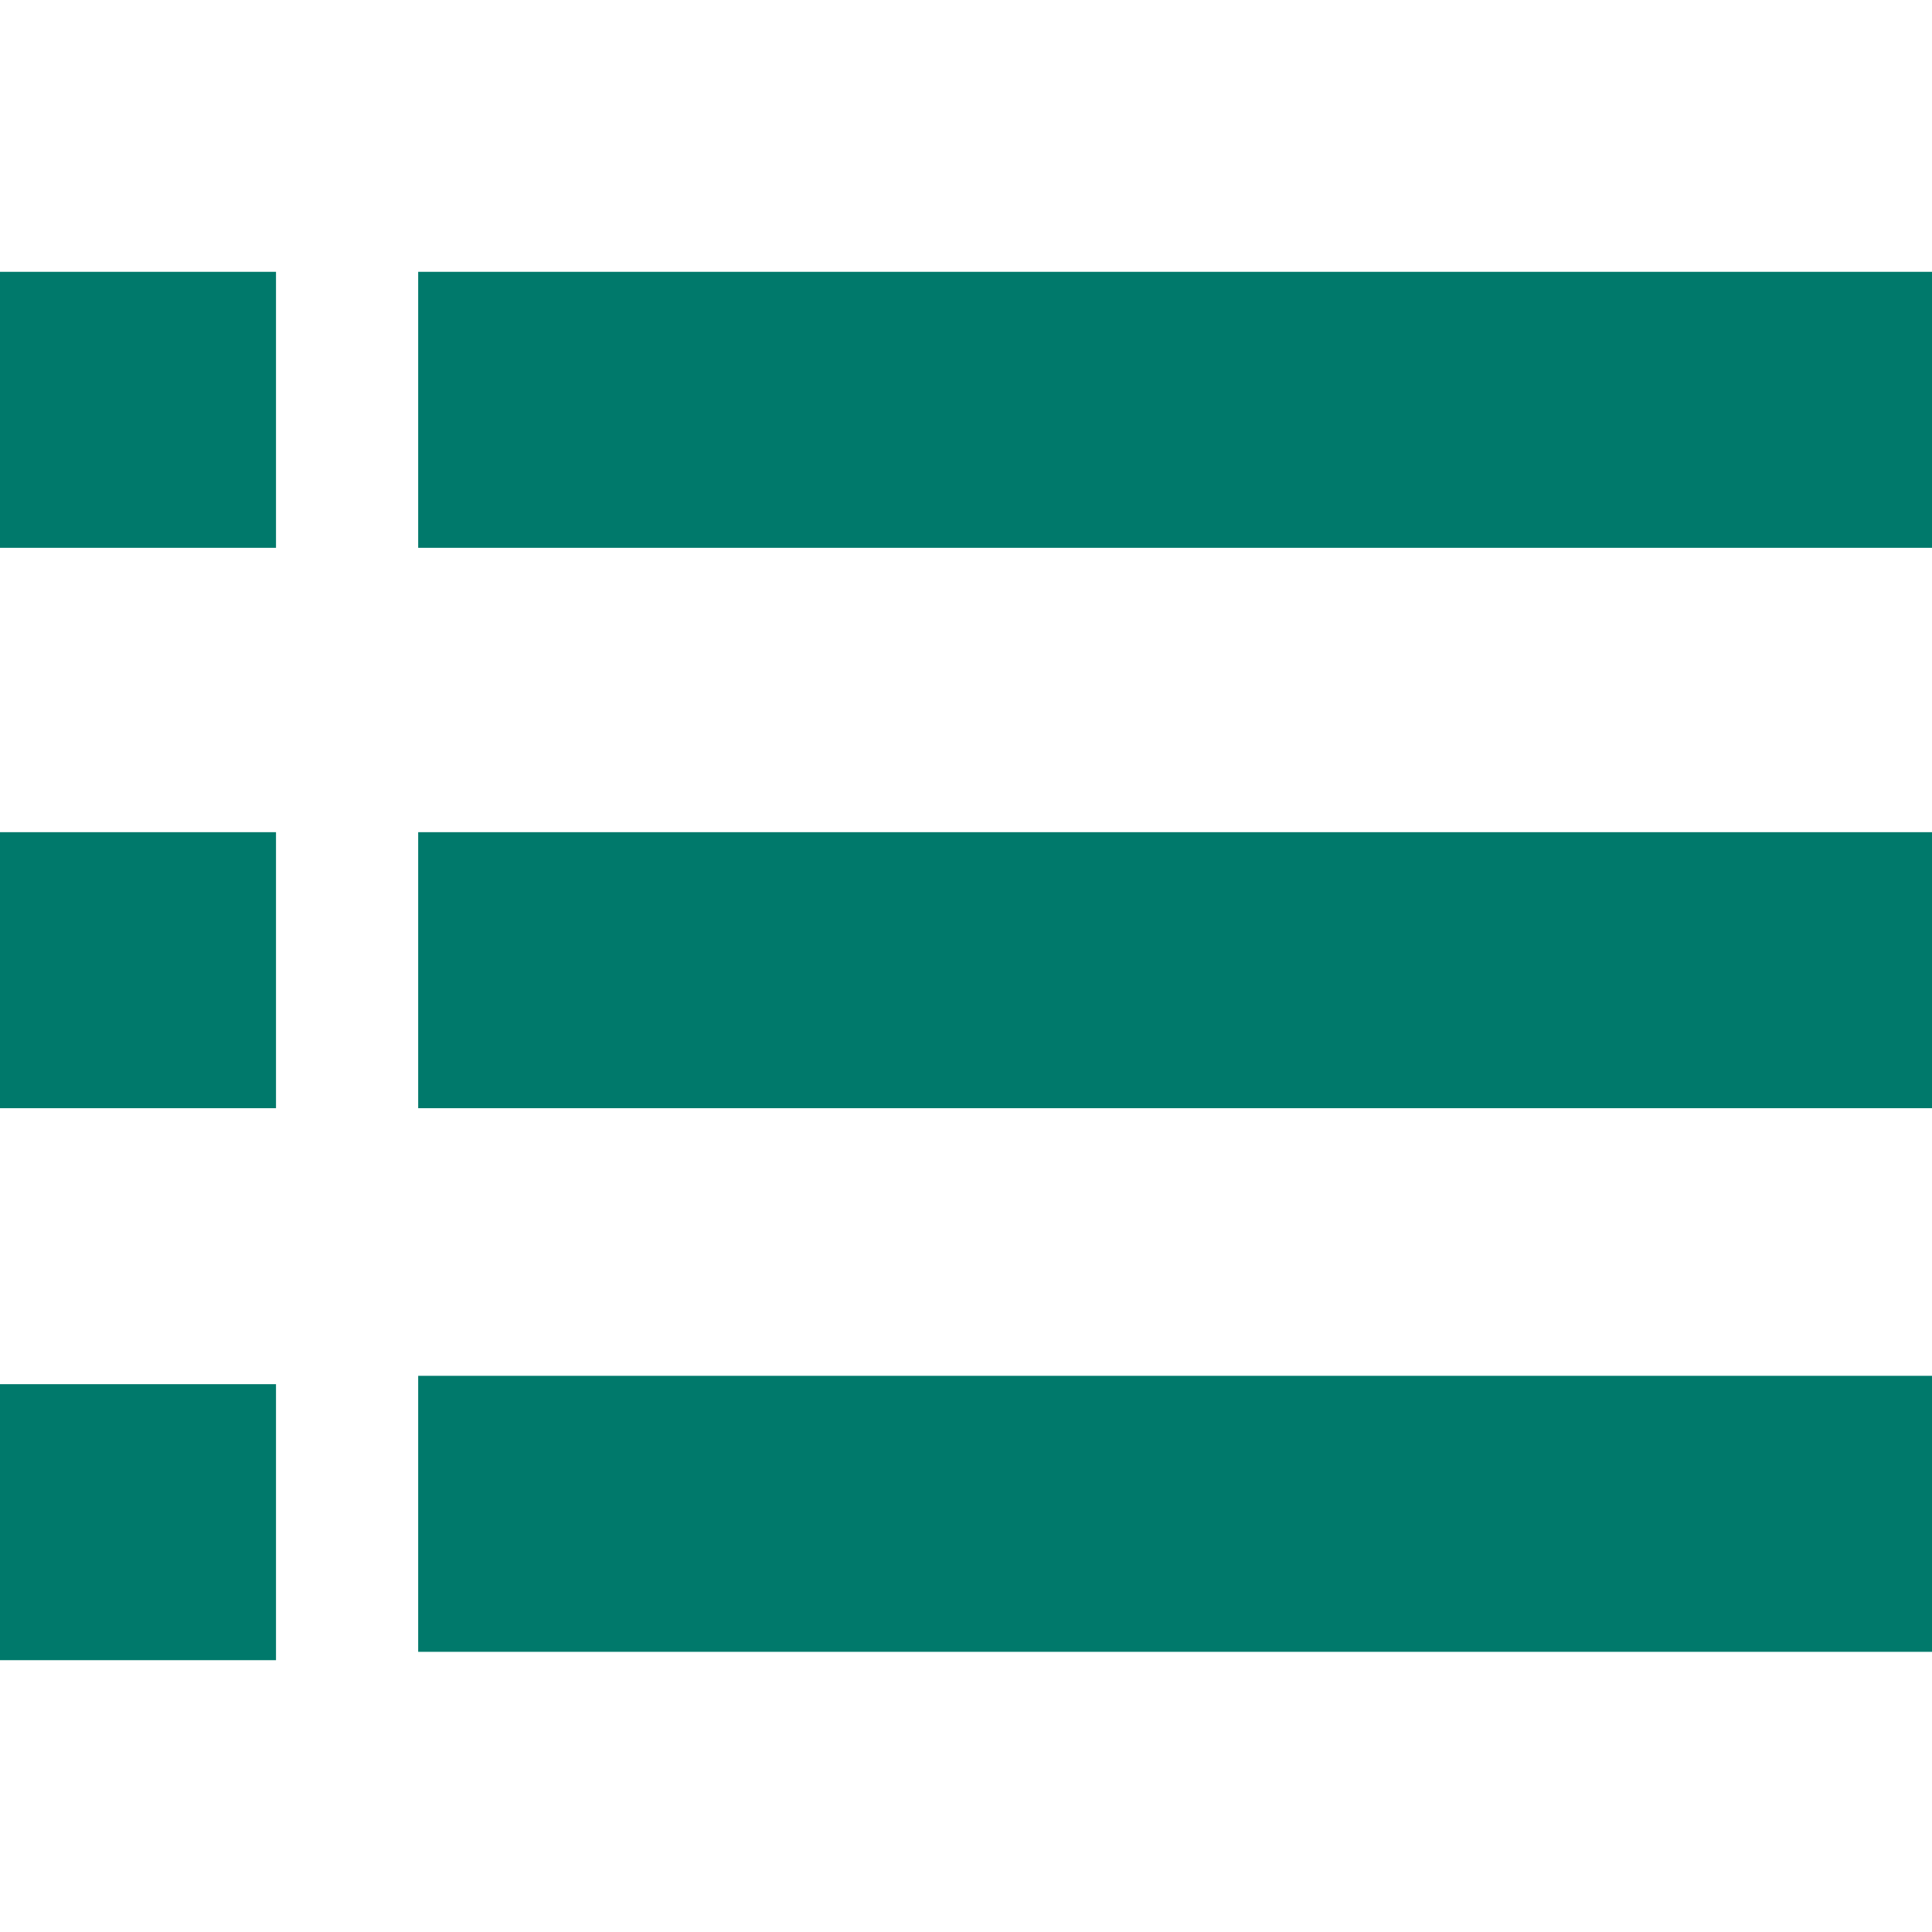 <?xml version="1.0" encoding="iso-8859-1"?>
<svg xmlns="http://www.w3.org/2000/svg" xmlns:xlink="http://www.w3.org/1999/xlink" version="1.1" viewBox="0 0 231 231" enable-background="new 0 0 231 231" width="512px" height="512px">
  <g>
    <rect width="181" x="50" y="164.5" height="33" fill="#00796b"/>
    <rect width="181" x="50" y="99.5" height="33" fill="#00796b"/>
    <rect width="181" x="50" y="32.5" height="33" fill="#00796b"/>
    <rect width="33" y="165.5" height="33" fill="#00796b"/>
    <rect width="33" y="99.5" height="33" fill="#00796b"/>
    <rect width="33" y="32.5" height="33" fill="#00796b"/>
  </g>
</svg>
